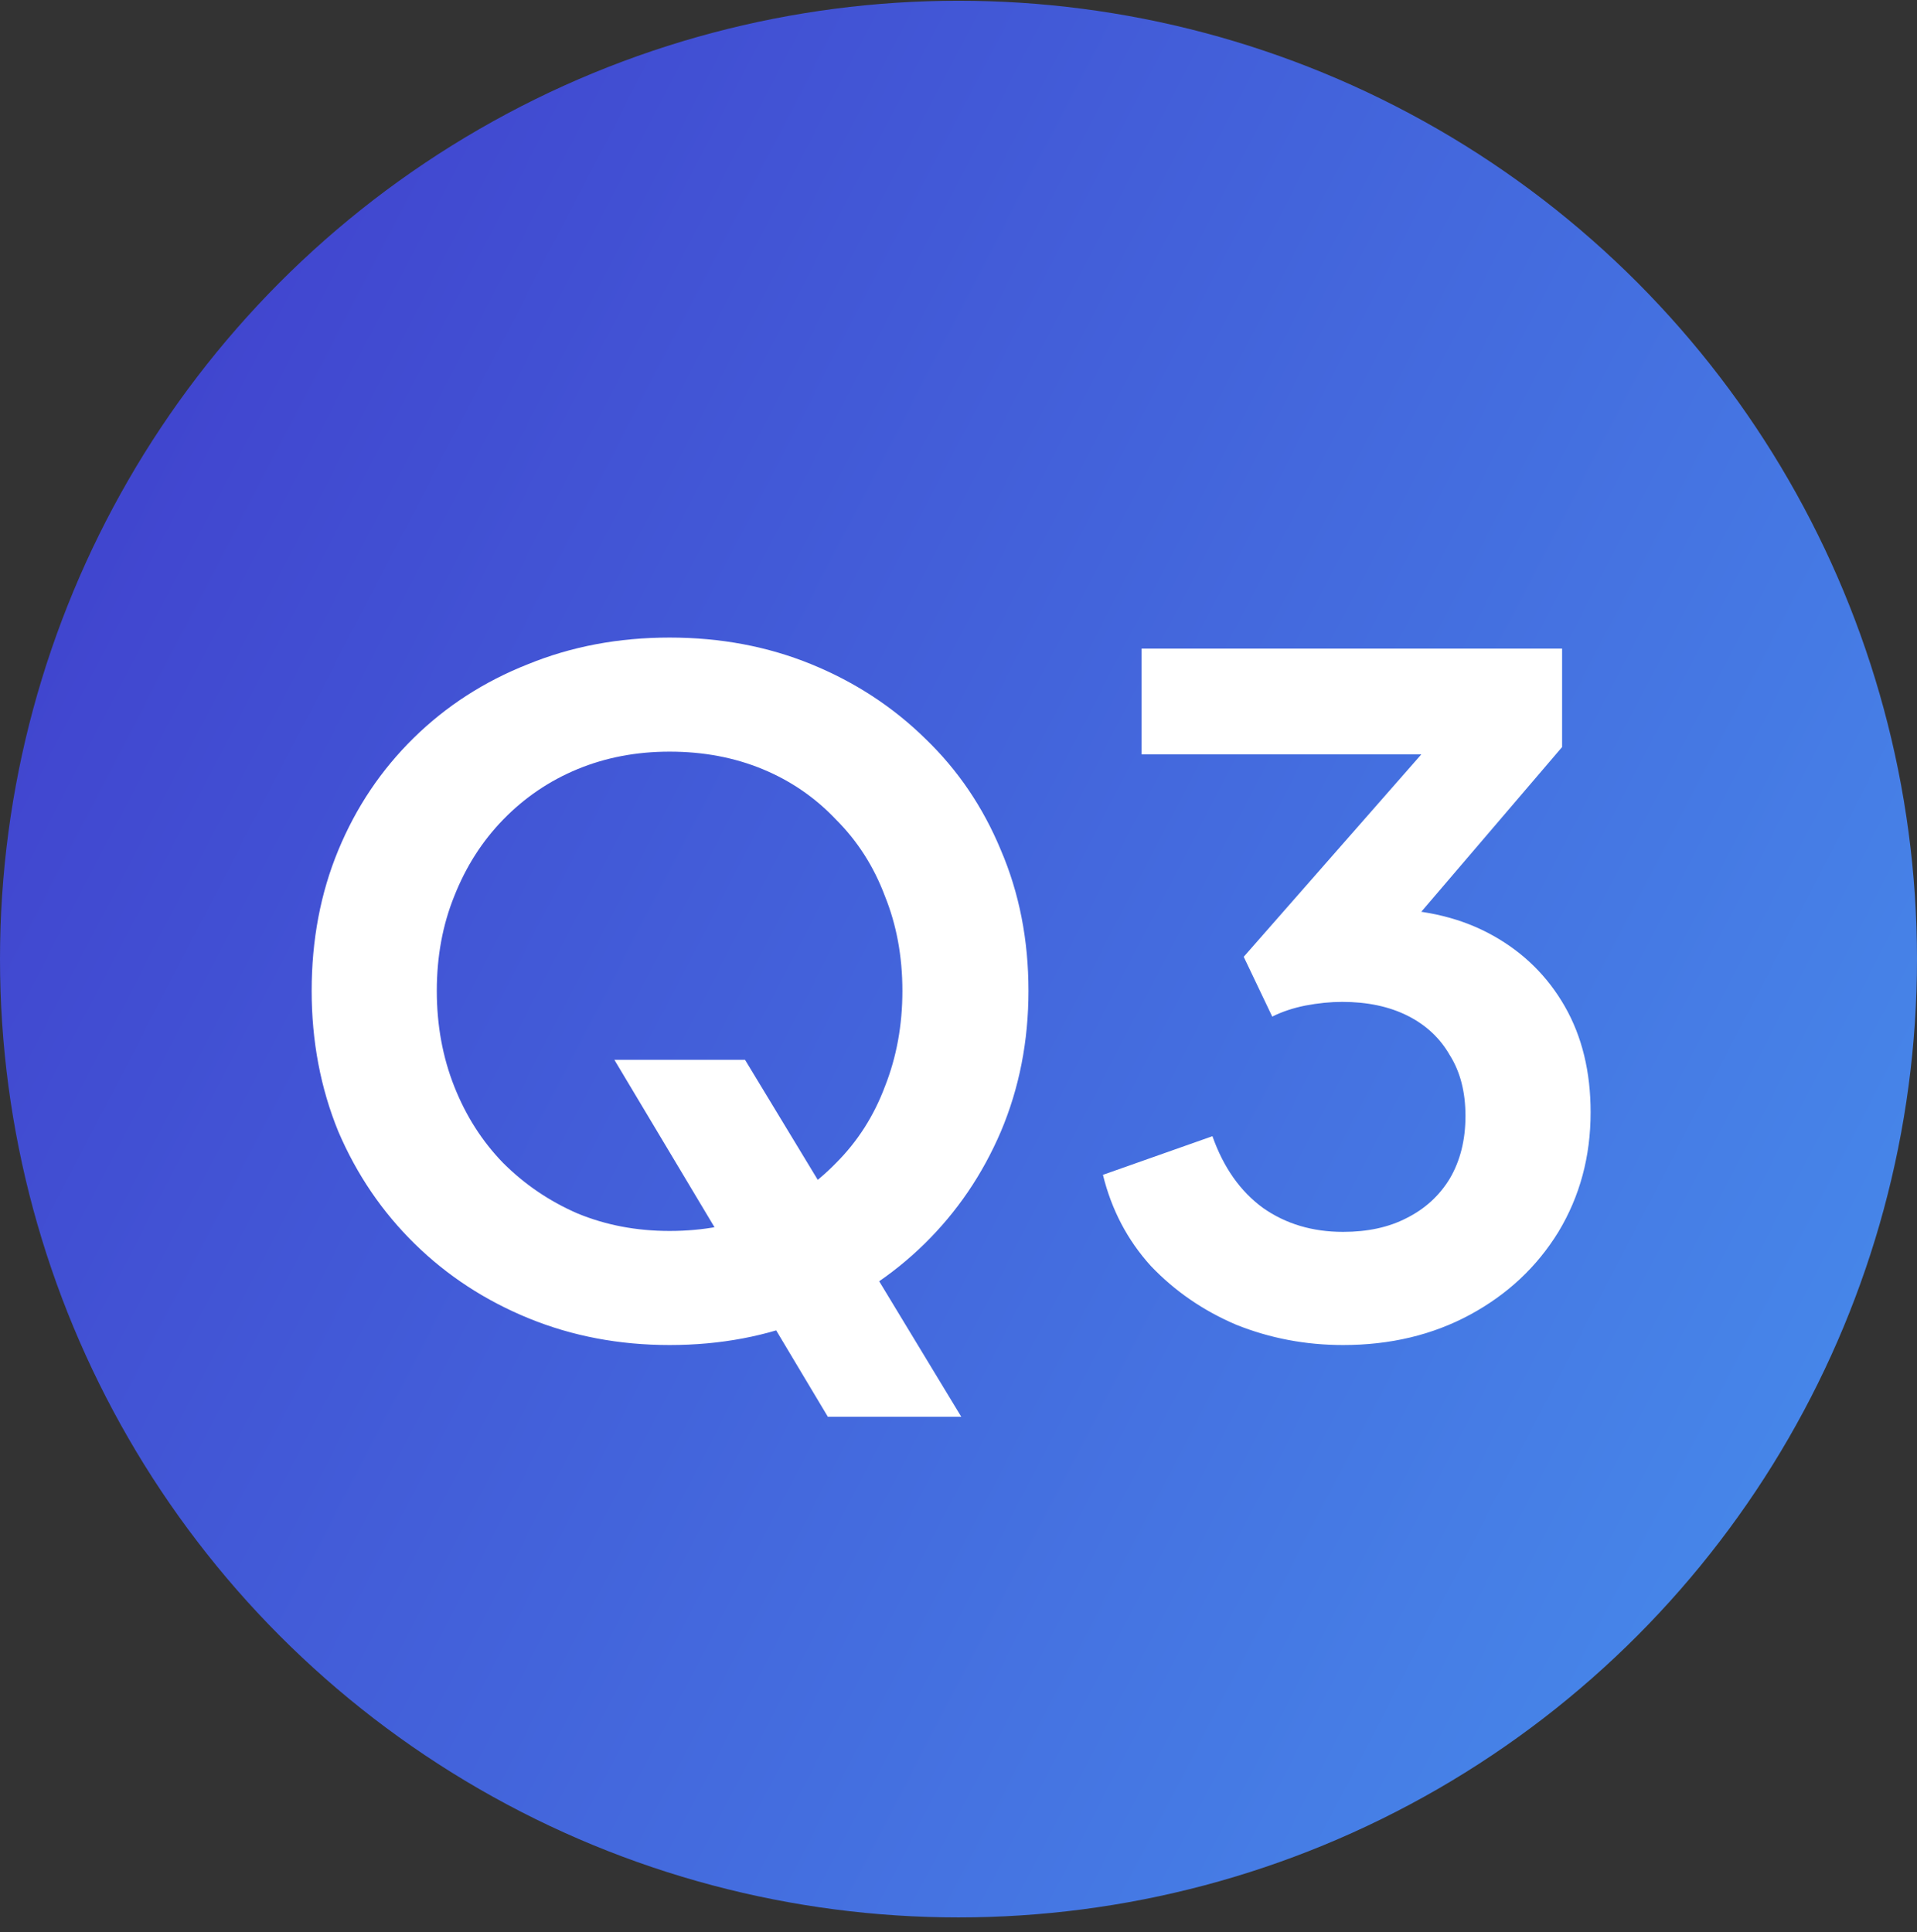 <svg width="125" height="126" viewBox="0 0 125 126" fill="none" xmlns="http://www.w3.org/2000/svg">
<rect x="0" y="0" width="125" height="126" fill="#333333" stroke="none"/>
<circle cx="62.5" cy="62.549" r="62.5" fill="url(#paint0_linear_17_2845)"/>
<path d="M43.662 87.72C40.382 87.72 37.322 87.14 34.482 85.98C31.642 84.82 29.162 83.2 27.042 81.12C24.922 79.04 23.262 76.6 22.062 73.8C20.902 70.96 20.322 67.9 20.322 64.62C20.322 61.3 20.902 58.24 22.062 55.44C23.222 52.64 24.862 50.2 26.982 48.12C29.102 46.04 31.582 44.44 34.422 43.32C37.262 42.16 40.342 41.58 43.662 41.58C46.982 41.58 50.062 42.16 52.902 43.32C55.742 44.48 58.222 46.1 60.342 48.18C62.462 50.22 64.102 52.64 65.262 55.44C66.462 58.24 67.062 61.3 67.062 64.62C67.062 67.9 66.462 70.96 65.262 73.8C64.062 76.6 62.402 79.04 60.282 81.12C58.162 83.2 55.682 84.82 52.842 85.98C50.042 87.14 46.982 87.72 43.662 87.72ZM43.662 80.28C45.862 80.28 47.882 79.9 49.722 79.14C51.562 78.34 53.162 77.24 54.522 75.84C55.922 74.44 56.982 72.78 57.702 70.86C58.462 68.94 58.842 66.86 58.842 64.62C58.842 62.38 58.462 60.32 57.702 58.44C56.982 56.52 55.922 54.86 54.522 53.46C53.162 52.02 51.562 50.92 49.722 50.16C47.882 49.4 45.862 49.02 43.662 49.02C41.502 49.02 39.502 49.4 37.662 50.16C35.822 50.92 34.202 52.02 32.802 53.46C31.442 54.86 30.382 56.52 29.622 58.44C28.862 60.32 28.482 62.38 28.482 64.62C28.482 66.86 28.862 68.94 29.622 70.86C30.382 72.78 31.442 74.44 32.802 75.84C34.202 77.24 35.822 78.34 37.662 79.14C39.502 79.9 41.502 80.28 43.662 80.28ZM53.982 92.4L40.062 69.12H48.582L62.682 92.4H53.982ZM87.578 87.72C85.138 87.72 82.818 87.28 80.618 86.4C78.458 85.48 76.598 84.2 75.038 82.56C73.518 80.88 72.478 78.9 71.918 76.62L79.058 74.1C79.778 76.14 80.878 77.7 82.358 78.78C83.838 79.82 85.578 80.34 87.578 80.34C89.178 80.34 90.558 80.04 91.718 79.44C92.918 78.84 93.858 77.98 94.538 76.86C95.218 75.7 95.558 74.34 95.558 72.78C95.558 71.22 95.218 69.9 94.538 68.82C93.898 67.7 92.978 66.84 91.778 66.24C90.578 65.64 89.158 65.34 87.518 65.34C86.758 65.34 85.958 65.42 85.118 65.58C84.318 65.74 83.598 65.98 82.958 66.3L81.098 62.4L92.678 49.2H74.438V42.3H101.858V48.72L90.218 62.34L90.338 59.28C93.018 59.32 95.358 59.9 97.358 61.02C99.358 62.14 100.918 63.68 102.038 65.64C103.158 67.6 103.718 69.9 103.718 72.54C103.718 75.42 103.018 78.02 101.618 80.34C100.218 82.62 98.298 84.42 95.858 85.74C93.418 87.06 90.658 87.72 87.578 87.72Z" fill="white"/>
<defs>
<linearGradient id="paint0_linear_17_2845" x1="-20" y1="23.799" x2="143.75" y2="108.799" gradientUnits="userSpaceOnUse">
<stop stop-color="#3F37C9"/>
<stop offset="1" stop-color="#4895EF"/>
<stop offset="1" stop-color="#4895EF"/>
</linearGradient>
</defs>
</svg>
